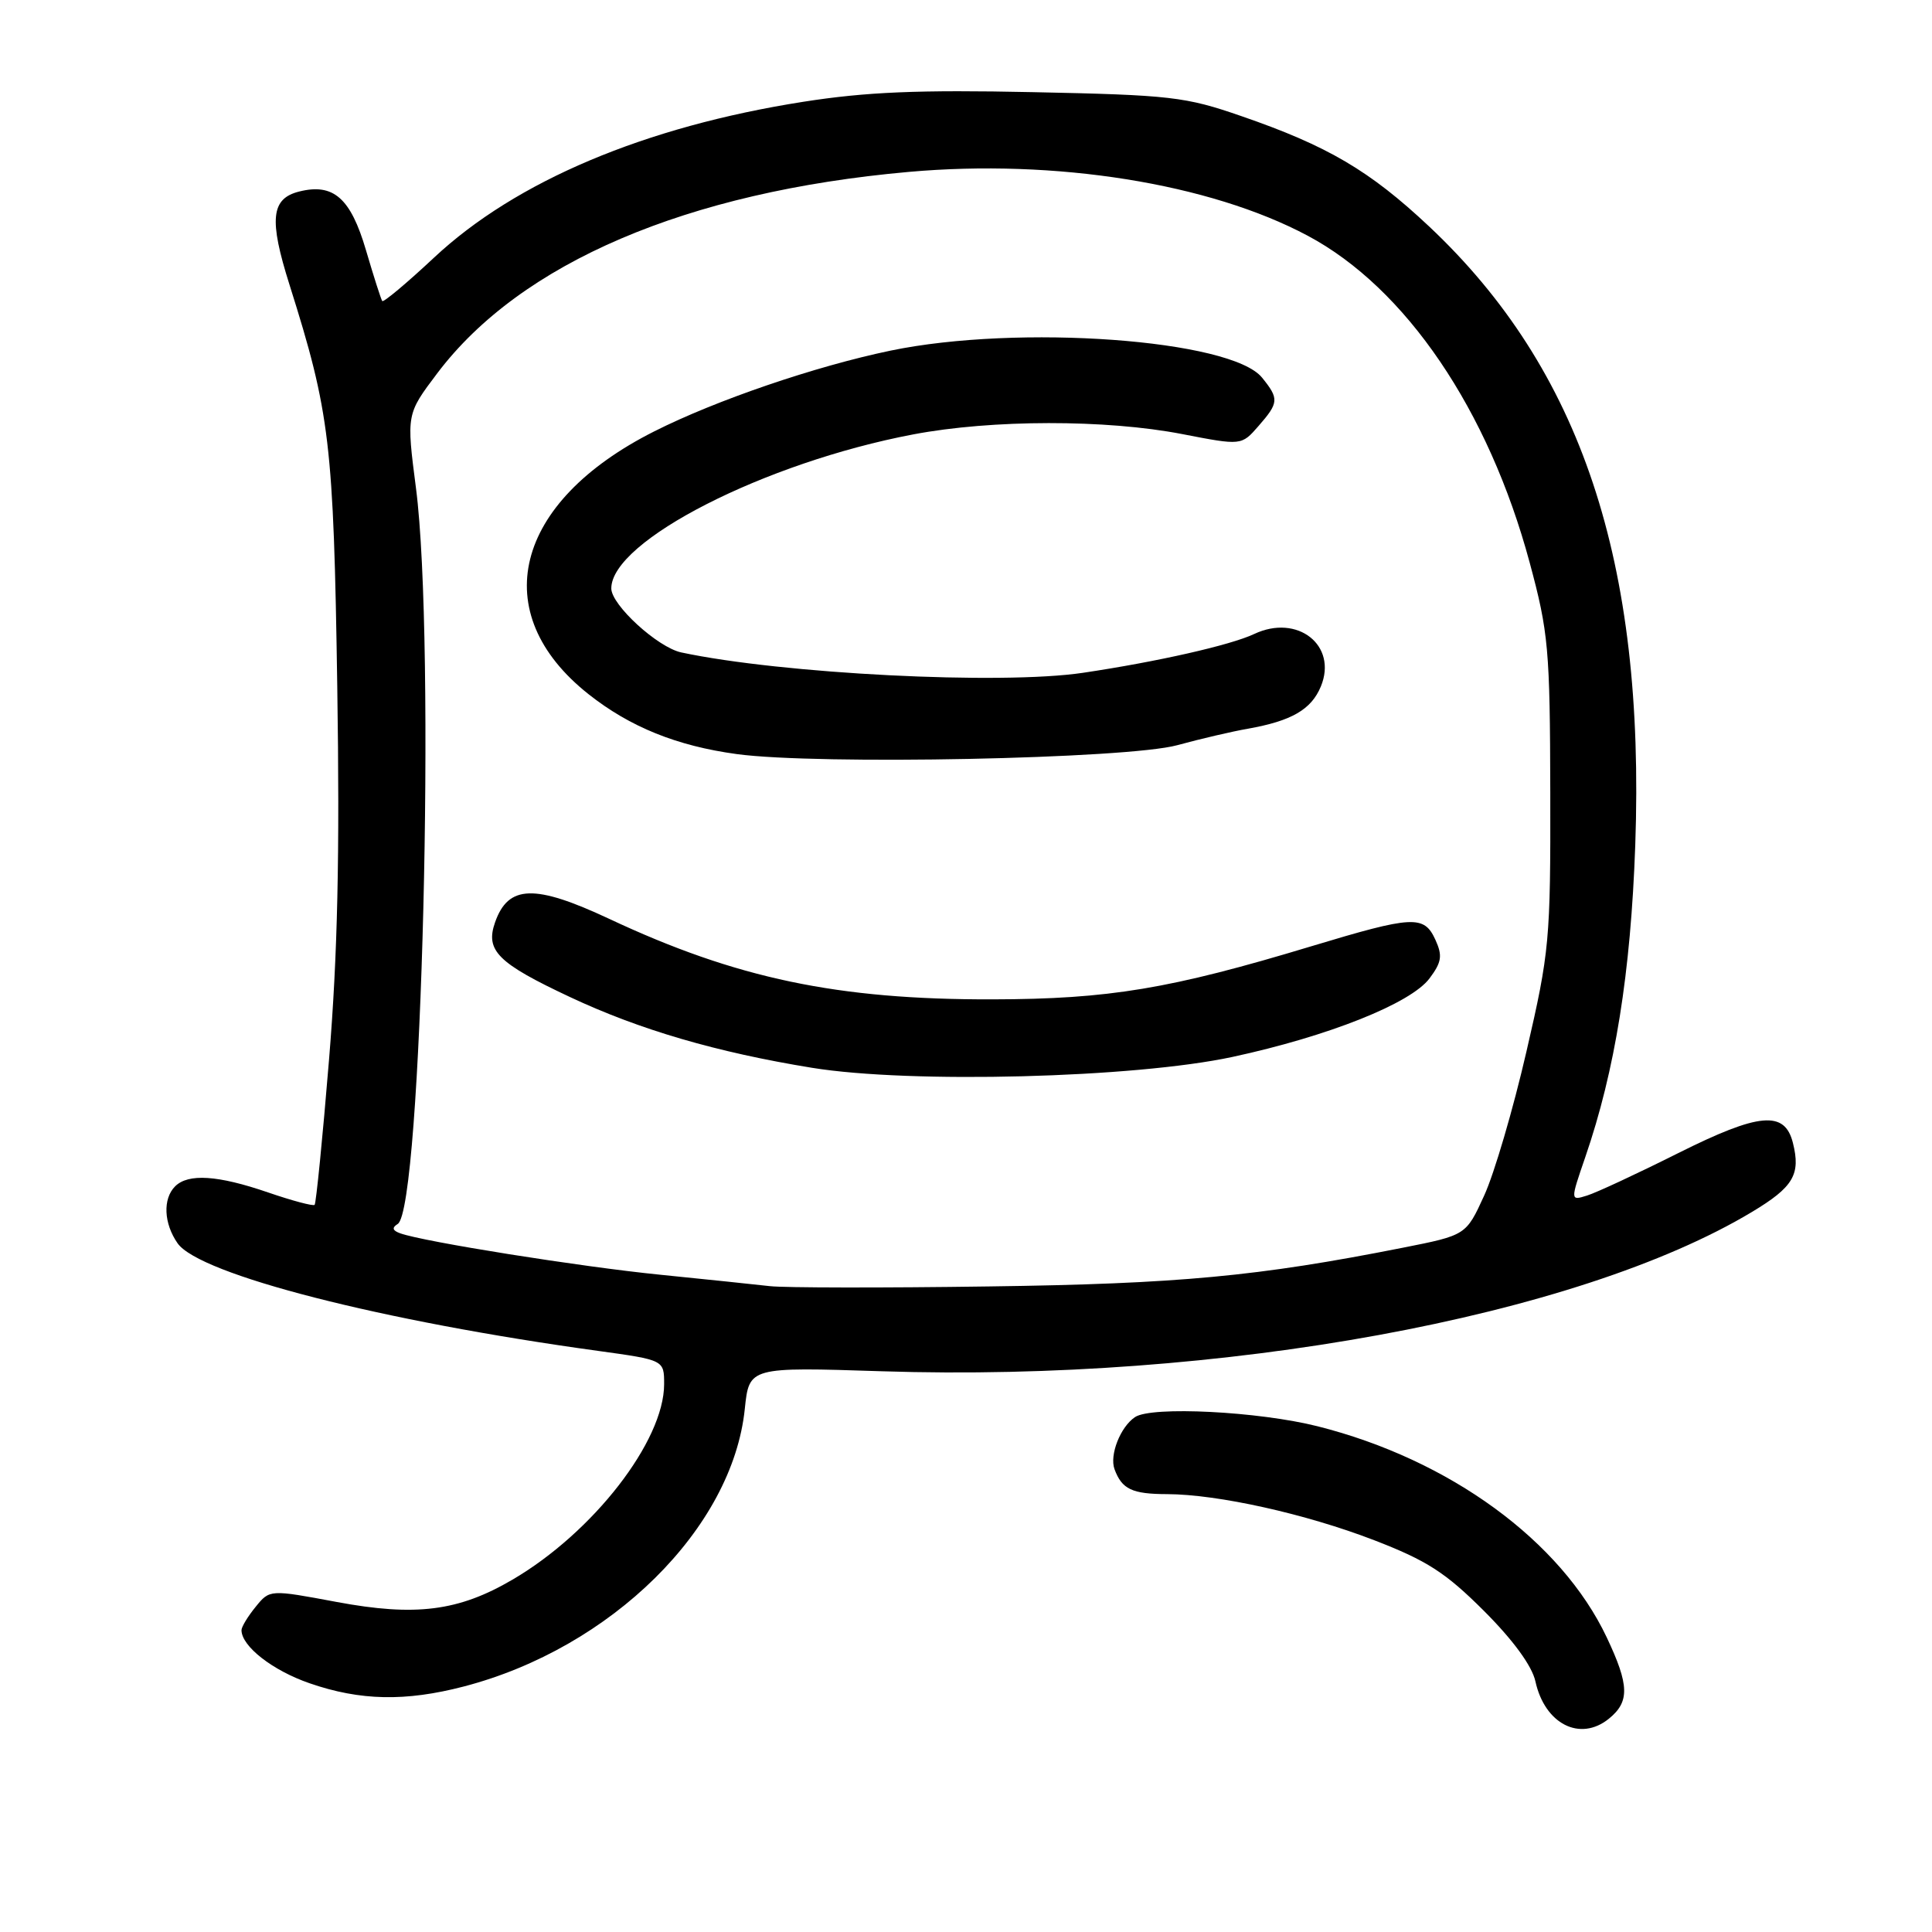 <?xml version="1.0" encoding="UTF-8" standalone="no"?>
<!DOCTYPE svg PUBLIC "-//W3C//DTD SVG 1.1//EN" "http://www.w3.org/Graphics/SVG/1.1/DTD/svg11.dtd" >
<svg xmlns="http://www.w3.org/2000/svg" xmlns:xlink="http://www.w3.org/1999/xlink" version="1.1" viewBox="0 0 256 256">
 <g >
 <path fill="currentColor"
d=" M 213.17 227.75 C 215.96 225.50 215.90 223.30 212.90 216.96 C 206.86 204.19 192.09 193.40 174.59 188.99 C 166.78 187.02 152.59 186.30 150.40 187.77 C 148.46 189.06 146.99 192.80 147.68 194.68 C 148.66 197.33 150.00 197.97 154.66 197.98 C 161.39 198.01 173.01 200.59 182.07 204.08 C 189.07 206.78 191.54 208.37 196.62 213.44 C 200.51 217.33 203.00 220.74 203.45 222.79 C 204.69 228.44 209.36 230.82 213.17 227.75 Z  M 61.45 223.47 C 80.99 218.38 97.06 202.51 98.69 186.68 C 99.27 181.13 99.27 181.13 116.88 181.70 C 161.75 183.15 208.99 174.50 232.16 160.58 C 237.64 157.29 238.62 155.62 237.57 151.44 C 236.49 147.12 233.12 147.42 222.38 152.79 C 216.95 155.51 211.50 158.05 210.28 158.42 C 208.07 159.11 208.07 159.11 210.06 153.32 C 214.01 141.84 216.08 128.93 216.68 112.00 C 218.01 74.47 209.50 48.93 189.35 29.99 C 181.49 22.61 175.92 19.33 164.50 15.39 C 157.06 12.81 155.14 12.59 136.86 12.21 C 121.69 11.89 114.77 12.18 106.42 13.49 C 85.46 16.78 68.35 24.00 57.52 34.13 C 53.91 37.51 50.81 40.10 50.65 39.89 C 50.49 39.68 49.52 36.64 48.49 33.14 C 46.46 26.24 44.18 24.24 39.64 25.38 C 35.91 26.31 35.62 29.08 38.36 37.73 C 43.73 54.75 44.20 58.67 44.69 91.00 C 45.03 113.40 44.74 126.52 43.60 140.39 C 42.75 150.79 41.88 159.45 41.69 159.65 C 41.49 159.84 38.71 159.10 35.51 158.00 C 28.87 155.72 24.94 155.46 23.20 157.20 C 21.55 158.85 21.70 162.12 23.53 164.74 C 26.43 168.88 50.62 175.07 79.25 179.00 C 88.00 180.21 88.00 180.21 88.00 183.41 C 88.00 190.94 78.60 203.06 67.91 209.31 C 60.77 213.50 55.05 214.22 44.62 212.27 C 35.74 210.61 35.74 210.61 33.87 212.92 C 32.84 214.18 32.00 215.57 32.00 216.00 C 32.00 218.14 36.12 221.35 41.02 223.04 C 47.72 225.36 53.73 225.48 61.45 223.47 Z  M 102.00 170.42 C 100.08 170.20 93.55 169.52 87.50 168.91 C 76.98 167.86 56.13 164.54 53.03 163.42 C 52.00 163.05 51.90 162.68 52.70 162.18 C 55.89 160.21 57.76 85.03 55.12 64.69 C 53.85 54.88 53.85 54.88 57.94 49.46 C 69.00 34.81 91.03 25.40 120.39 22.78 C 139.86 21.04 160.27 24.30 173.27 31.23 C 186.27 38.15 197.24 54.31 202.69 74.55 C 205.18 83.78 205.38 85.98 205.42 105.00 C 205.46 124.58 205.32 126.12 202.26 139.34 C 200.51 146.95 197.99 155.53 196.66 158.42 C 194.26 163.67 194.26 163.67 185.88 165.33 C 166.69 169.13 156.14 170.12 131.00 170.46 C 116.97 170.66 103.92 170.64 102.00 170.42 Z  M 163.30 140.05 C 176.01 137.31 186.94 132.96 189.42 129.64 C 191.03 127.49 191.16 126.64 190.20 124.53 C 188.69 121.23 187.26 121.31 173.74 125.39 C 155.05 131.04 146.95 132.39 131.50 132.42 C 110.99 132.47 97.58 129.66 80.72 121.75 C 70.85 117.13 67.35 117.23 65.60 122.21 C 64.28 125.95 65.95 127.62 75.52 132.11 C 84.76 136.45 94.94 139.43 107.60 141.49 C 120.66 143.61 150.31 142.84 163.30 140.05 Z  M 156.00 98.74 C 159.03 97.91 163.23 96.93 165.34 96.56 C 171.15 95.53 173.75 94.02 175.02 90.96 C 177.27 85.51 171.92 81.30 166.18 84.01 C 163.04 85.49 153.37 87.68 143.50 89.15 C 132.63 90.77 103.57 89.29 90.27 86.45 C 87.14 85.78 81.00 80.16 81.00 77.97 C 81.00 71.67 101.34 61.29 121.01 57.56 C 131.43 55.58 146.57 55.56 156.66 57.52 C 164.50 59.04 164.50 59.04 166.75 56.46 C 169.46 53.36 169.50 52.84 167.23 50.04 C 163.14 44.98 134.95 42.94 118.00 46.46 C 108.01 48.54 94.87 53.03 86.67 57.17 C 68.06 66.55 64.40 81.23 77.98 91.98 C 83.46 96.32 89.68 98.84 97.62 99.92 C 108.34 101.38 149.37 100.56 156.00 98.74 Z "/>
</g>
</svg>